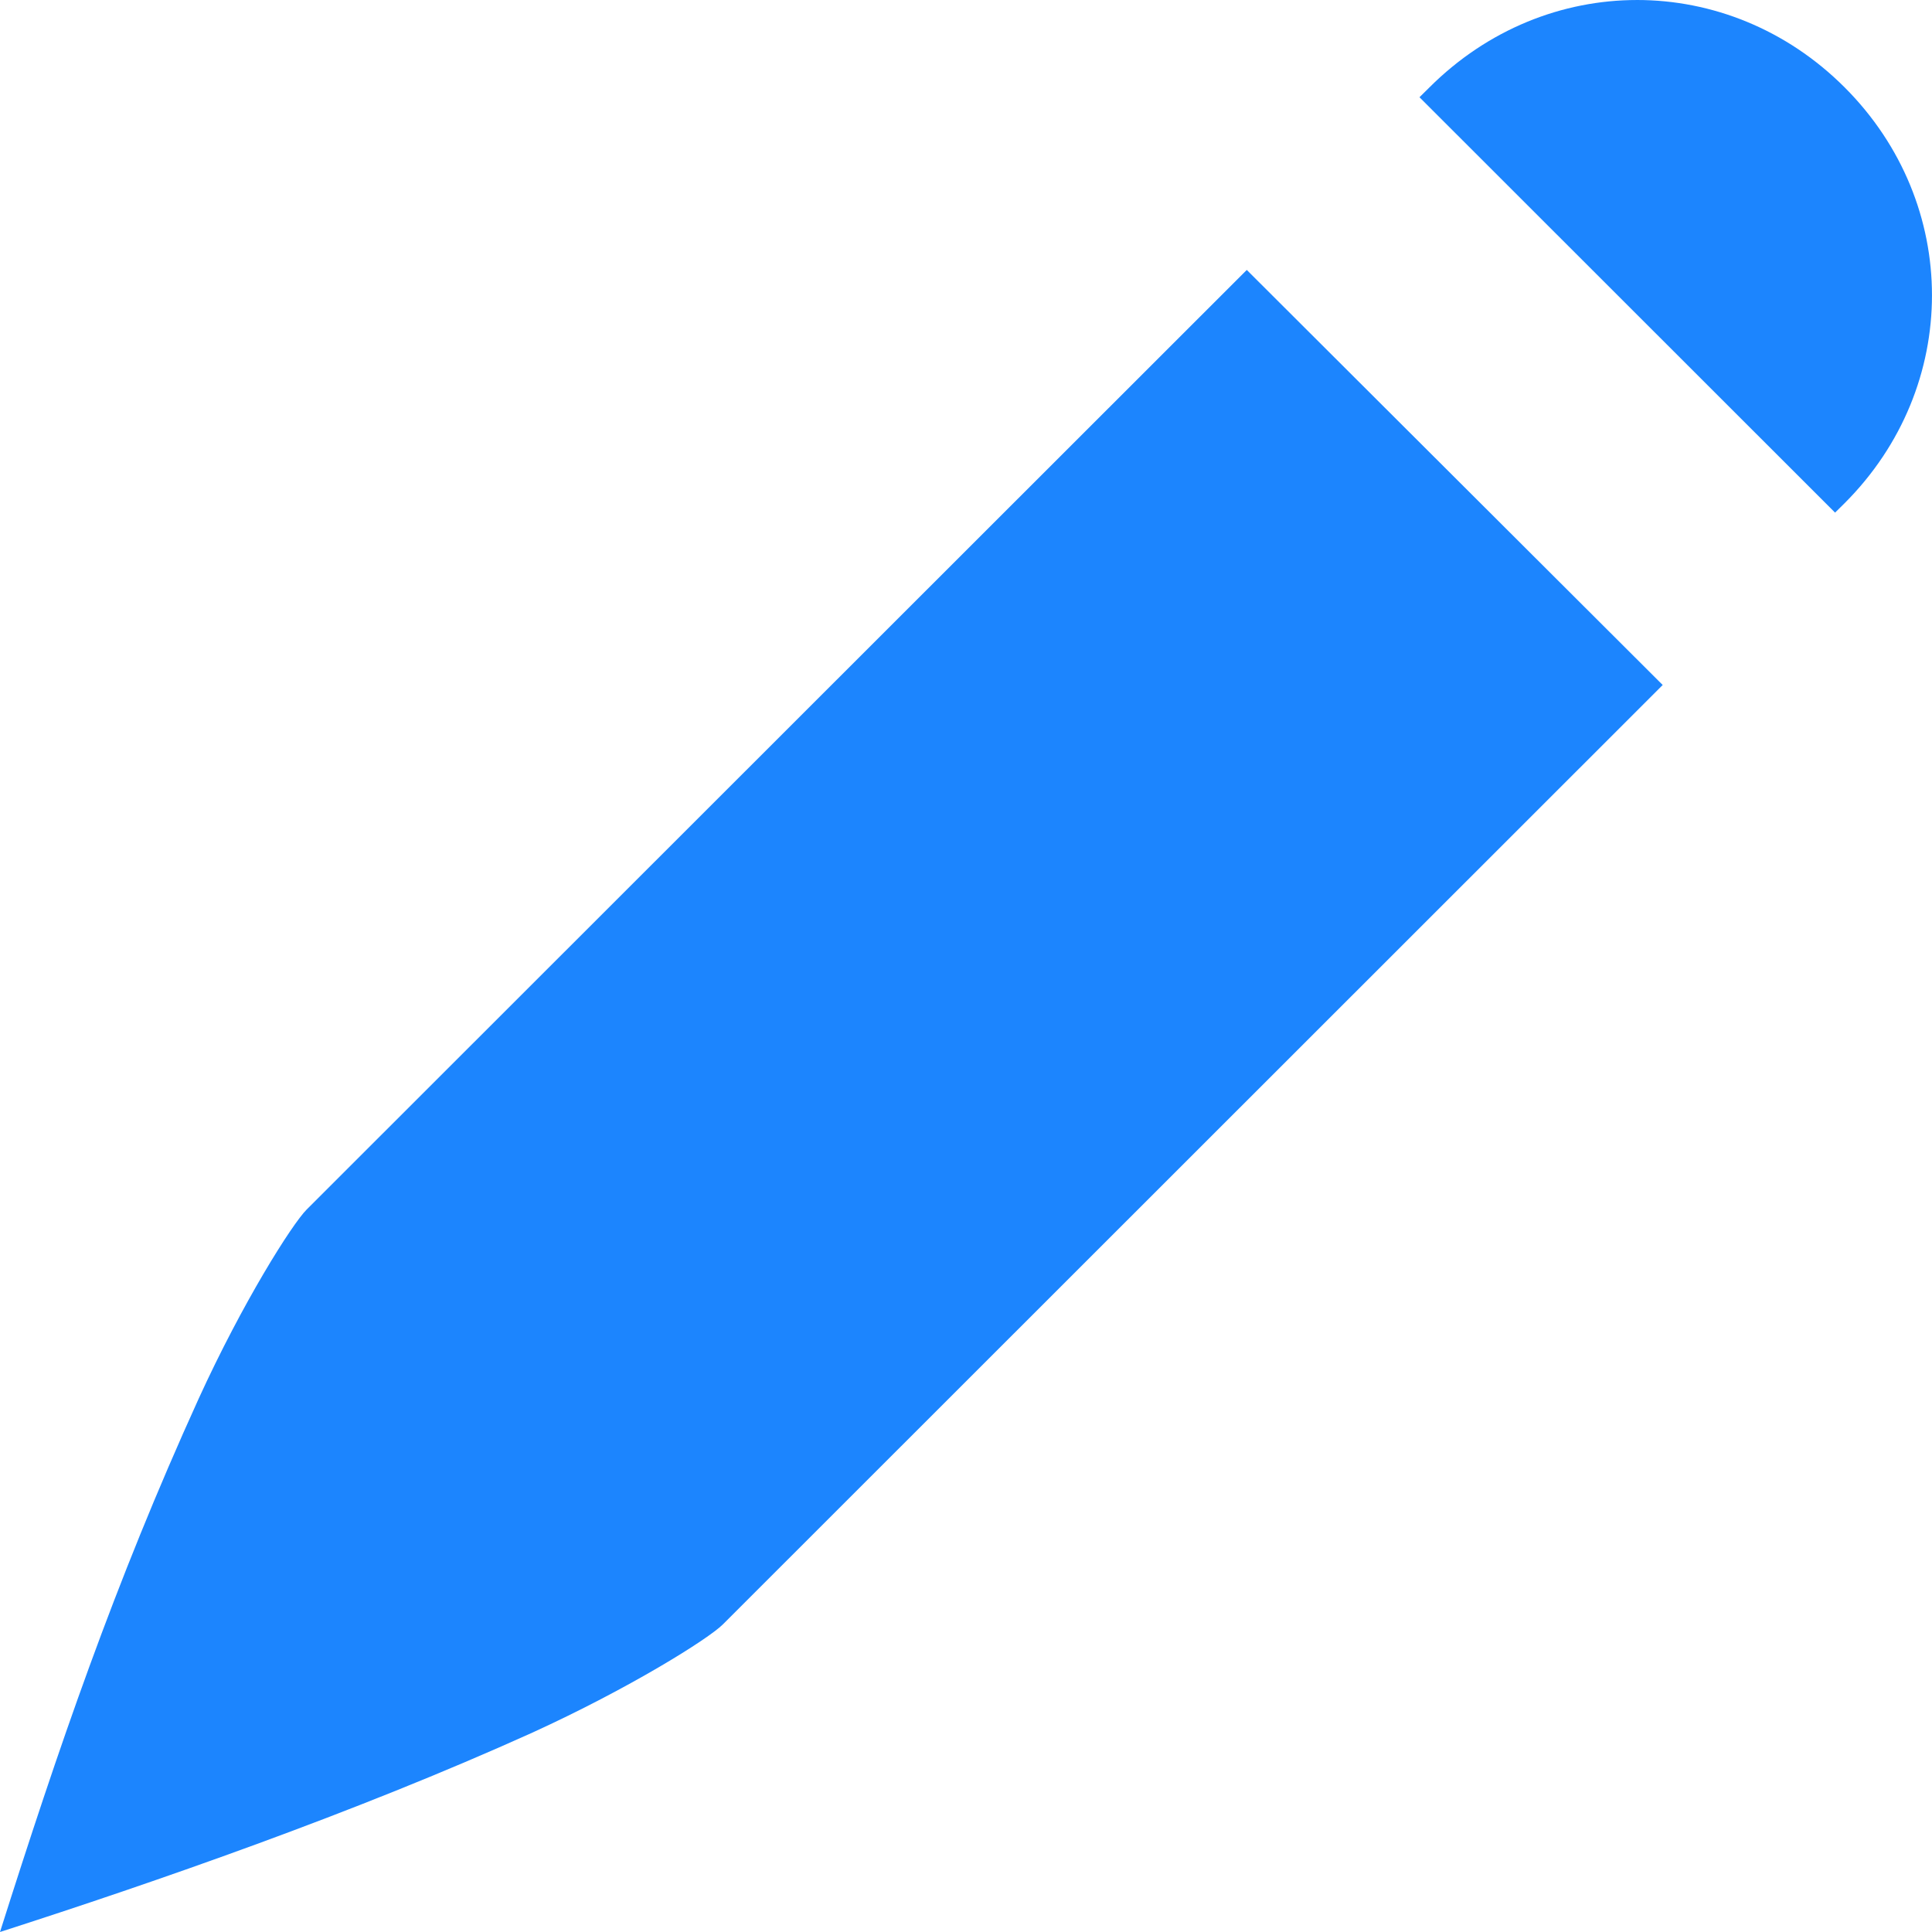 <svg width="18" height="18" viewBox="0 0 18 18" fill="none" xmlns="http://www.w3.org/2000/svg">
<path d="M15.252 9.59992e-05C14.556 9.59992e-05 13.861 0.272 13.318 0.814L13.225 0.906L17.097 4.776L17.186 4.688C18.271 3.603 18.271 1.899 17.186 0.814C16.643 0.271 15.947 0 15.252 0L15.252 9.59992e-05ZM11.616 2.515L2.858 11.268C2.721 11.405 2.261 12.133 1.85 13.033C1.065 14.76 0.543 16.289 0 18C1.444 17.535 3.294 16.895 4.961 16.142C5.861 15.731 6.598 15.271 6.735 15.134L15.491 6.382L11.616 2.515Z" fill="#1C85FE"/>
</svg>
